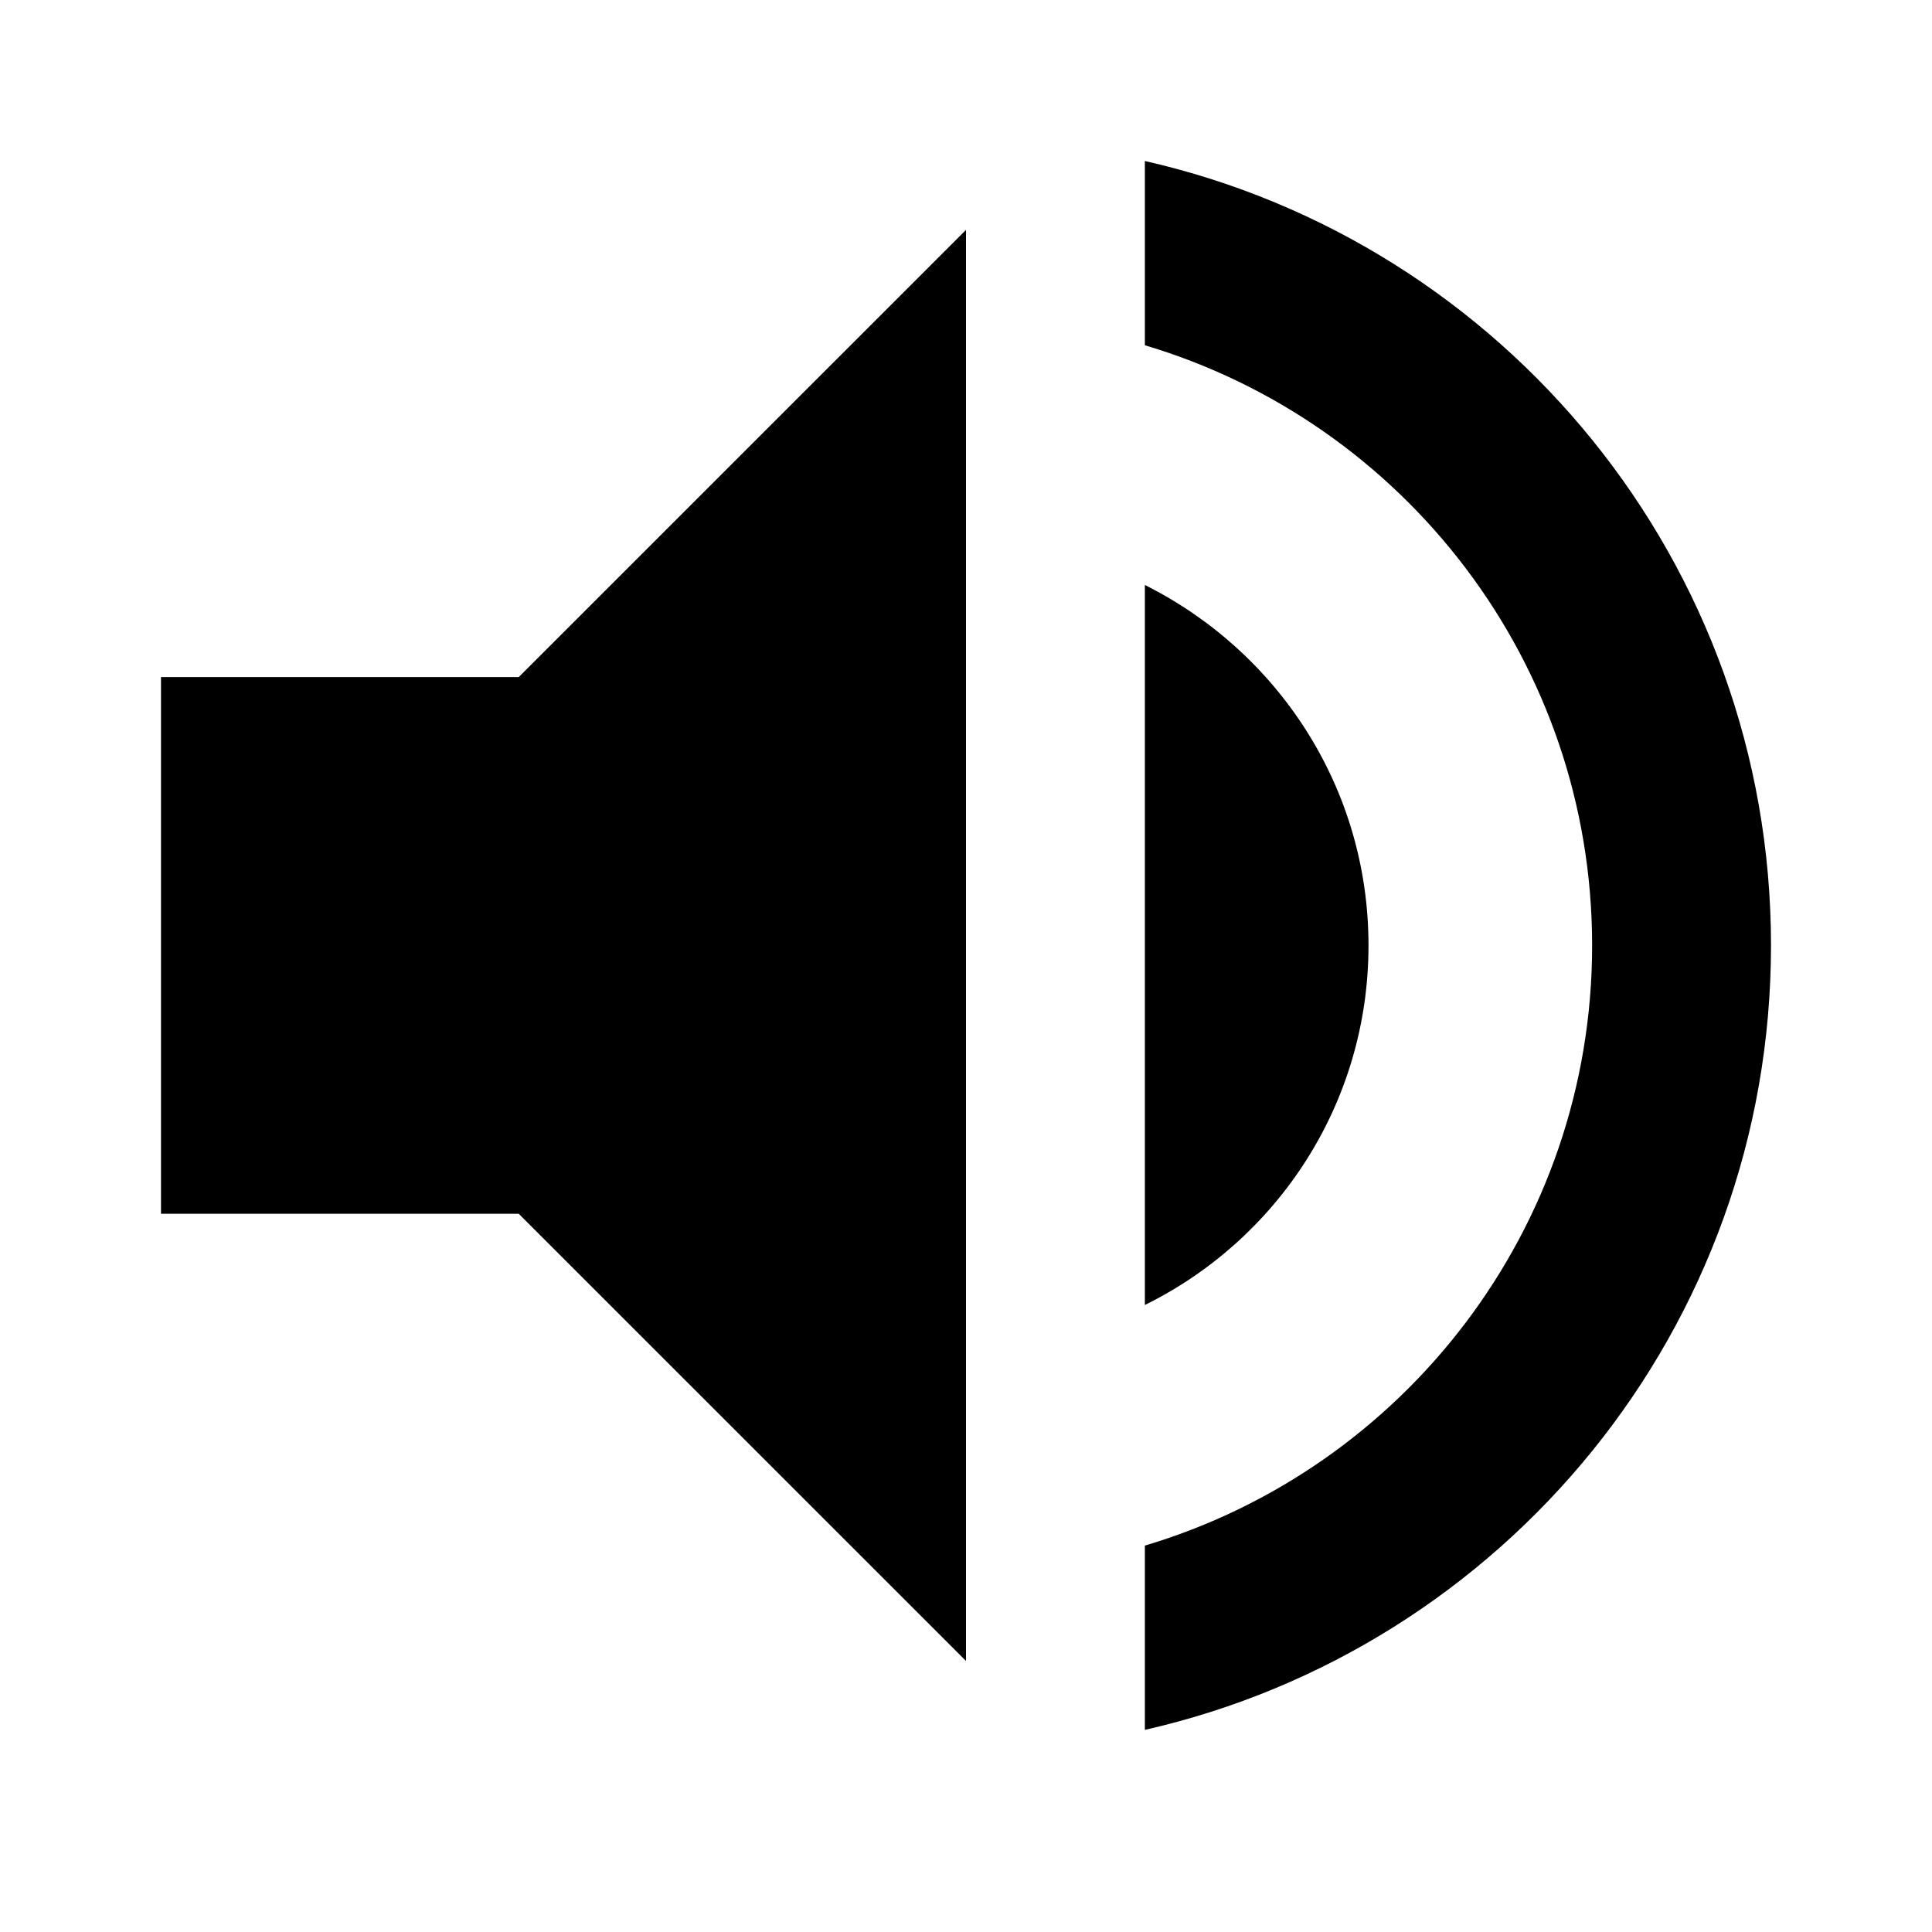 <svg viewBox="0 0 24 24" version="1.1" xmlns="http://www.w3.org/2000/svg" xmlns:xlink="http://www.w3.org/1999/xlink">
<path d="M2,8.411 L2,15.078 L6.444,15.078 L12,20.633 L12,2.856 L6.444,8.411 L2,8.411 L2,8.411 Z M17,11.744 C17,9.778 15.867,8.089 14.222,7.267 L14.222,16.211 C15.867,15.4 17,13.711 17,11.744 L17,11.744 Z M14.222,2 L14.222,4.289 C17.433,5.244 19.778,8.222 19.778,11.744 C19.778,15.267 17.433,18.244 14.222,19.2 L14.222,21.489 C18.678,20.478 22,16.5 22,11.744 C22,6.989 18.678,3.011 14.222,2 L14.222,2 Z"></path>
</svg>
